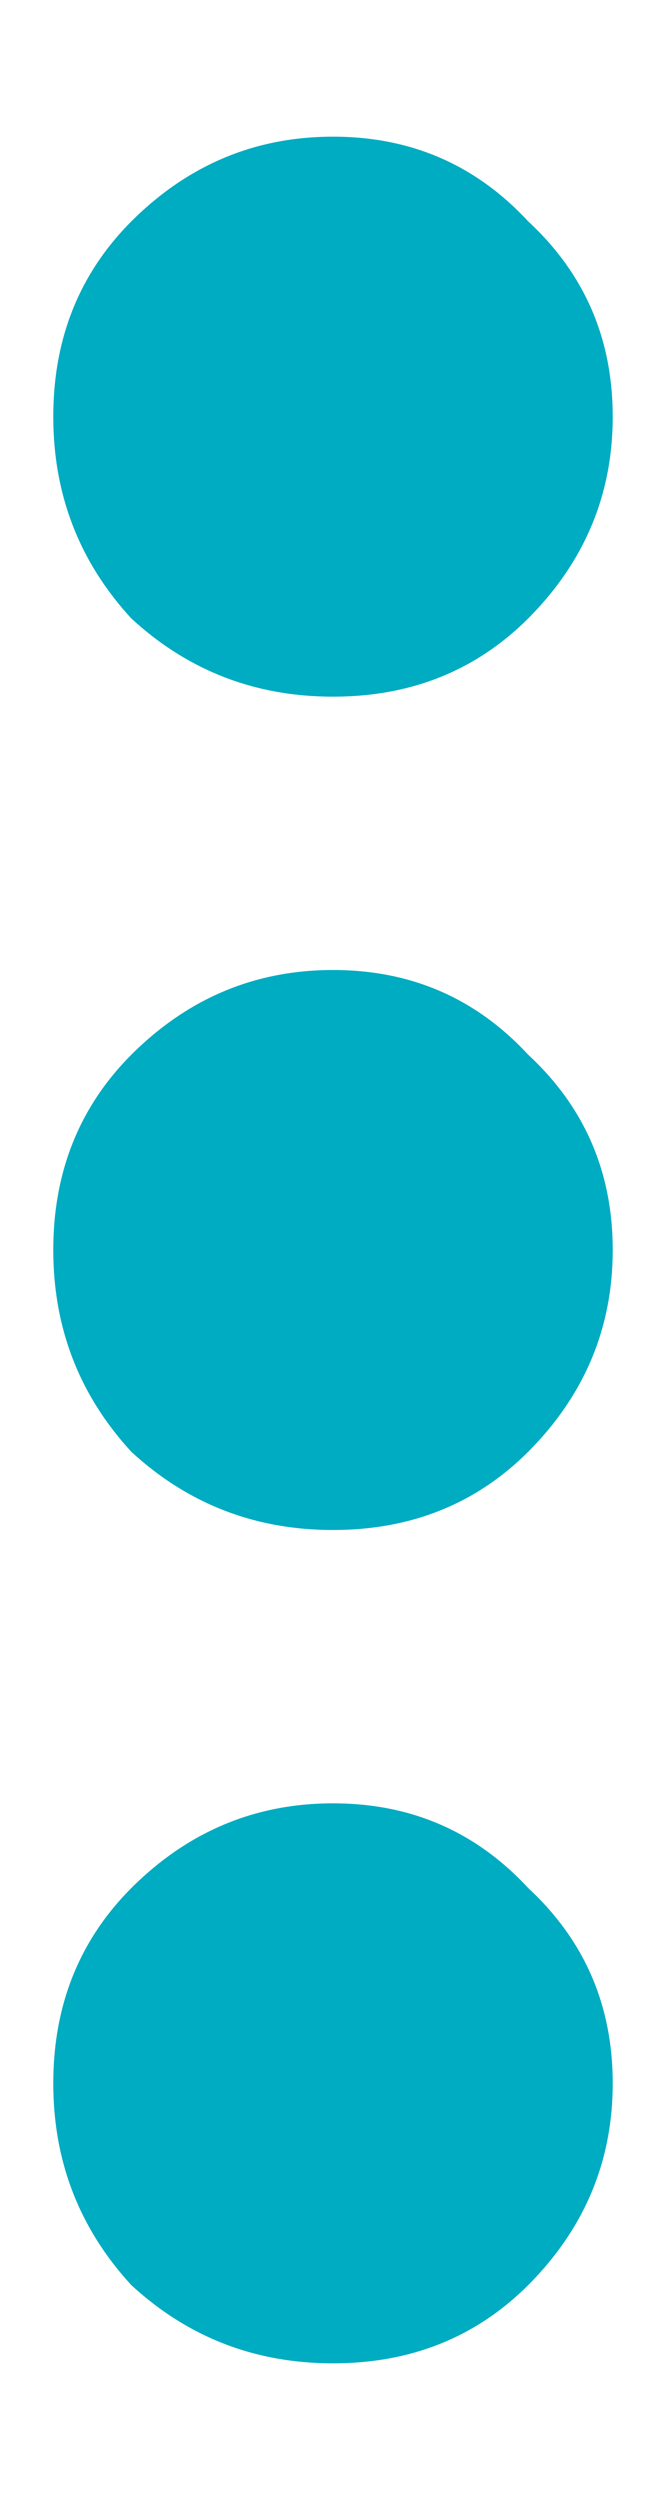 <svg width="4" height="15" viewBox="0 0 4 15" fill="none" xmlns="http://www.w3.org/2000/svg">
<path d="M2 10.82C2.469 10.82 2.859 10.99 3.172 11.328C3.51 11.641 3.68 12.031 3.68 12.5C3.68 12.969 3.51 13.372 3.172 13.711C2.859 14.023 2.469 14.18 2 14.18C1.531 14.18 1.128 14.023 0.789 13.711C0.477 13.372 0.32 12.969 0.32 12.5C0.32 12.031 0.477 11.641 0.789 11.328C1.128 10.99 1.531 10.82 2 10.82ZM2 5.82C2.469 5.82 2.859 5.99 3.172 6.328C3.51 6.641 3.68 7.031 3.68 7.5C3.68 7.969 3.51 8.372 3.172 8.711C2.859 9.023 2.469 9.18 2 9.18C1.531 9.18 1.128 9.023 0.789 8.711C0.477 8.372 0.32 7.969 0.32 7.5C0.32 7.031 0.477 6.641 0.789 6.328C1.128 5.99 1.531 5.82 2 5.82ZM2 0.82C2.469 0.82 2.859 0.99 3.172 1.328C3.51 1.641 3.68 2.031 3.68 2.5C3.68 2.969 3.51 3.372 3.172 3.711C2.859 4.023 2.469 4.18 2 4.18C1.531 4.18 1.128 4.023 0.789 3.711C0.477 3.372 0.32 2.969 0.32 2.5C0.32 2.031 0.477 1.641 0.789 1.328C1.128 0.99 1.531 0.82 2 0.82Z" fill="#00ACC1"/>
</svg>

